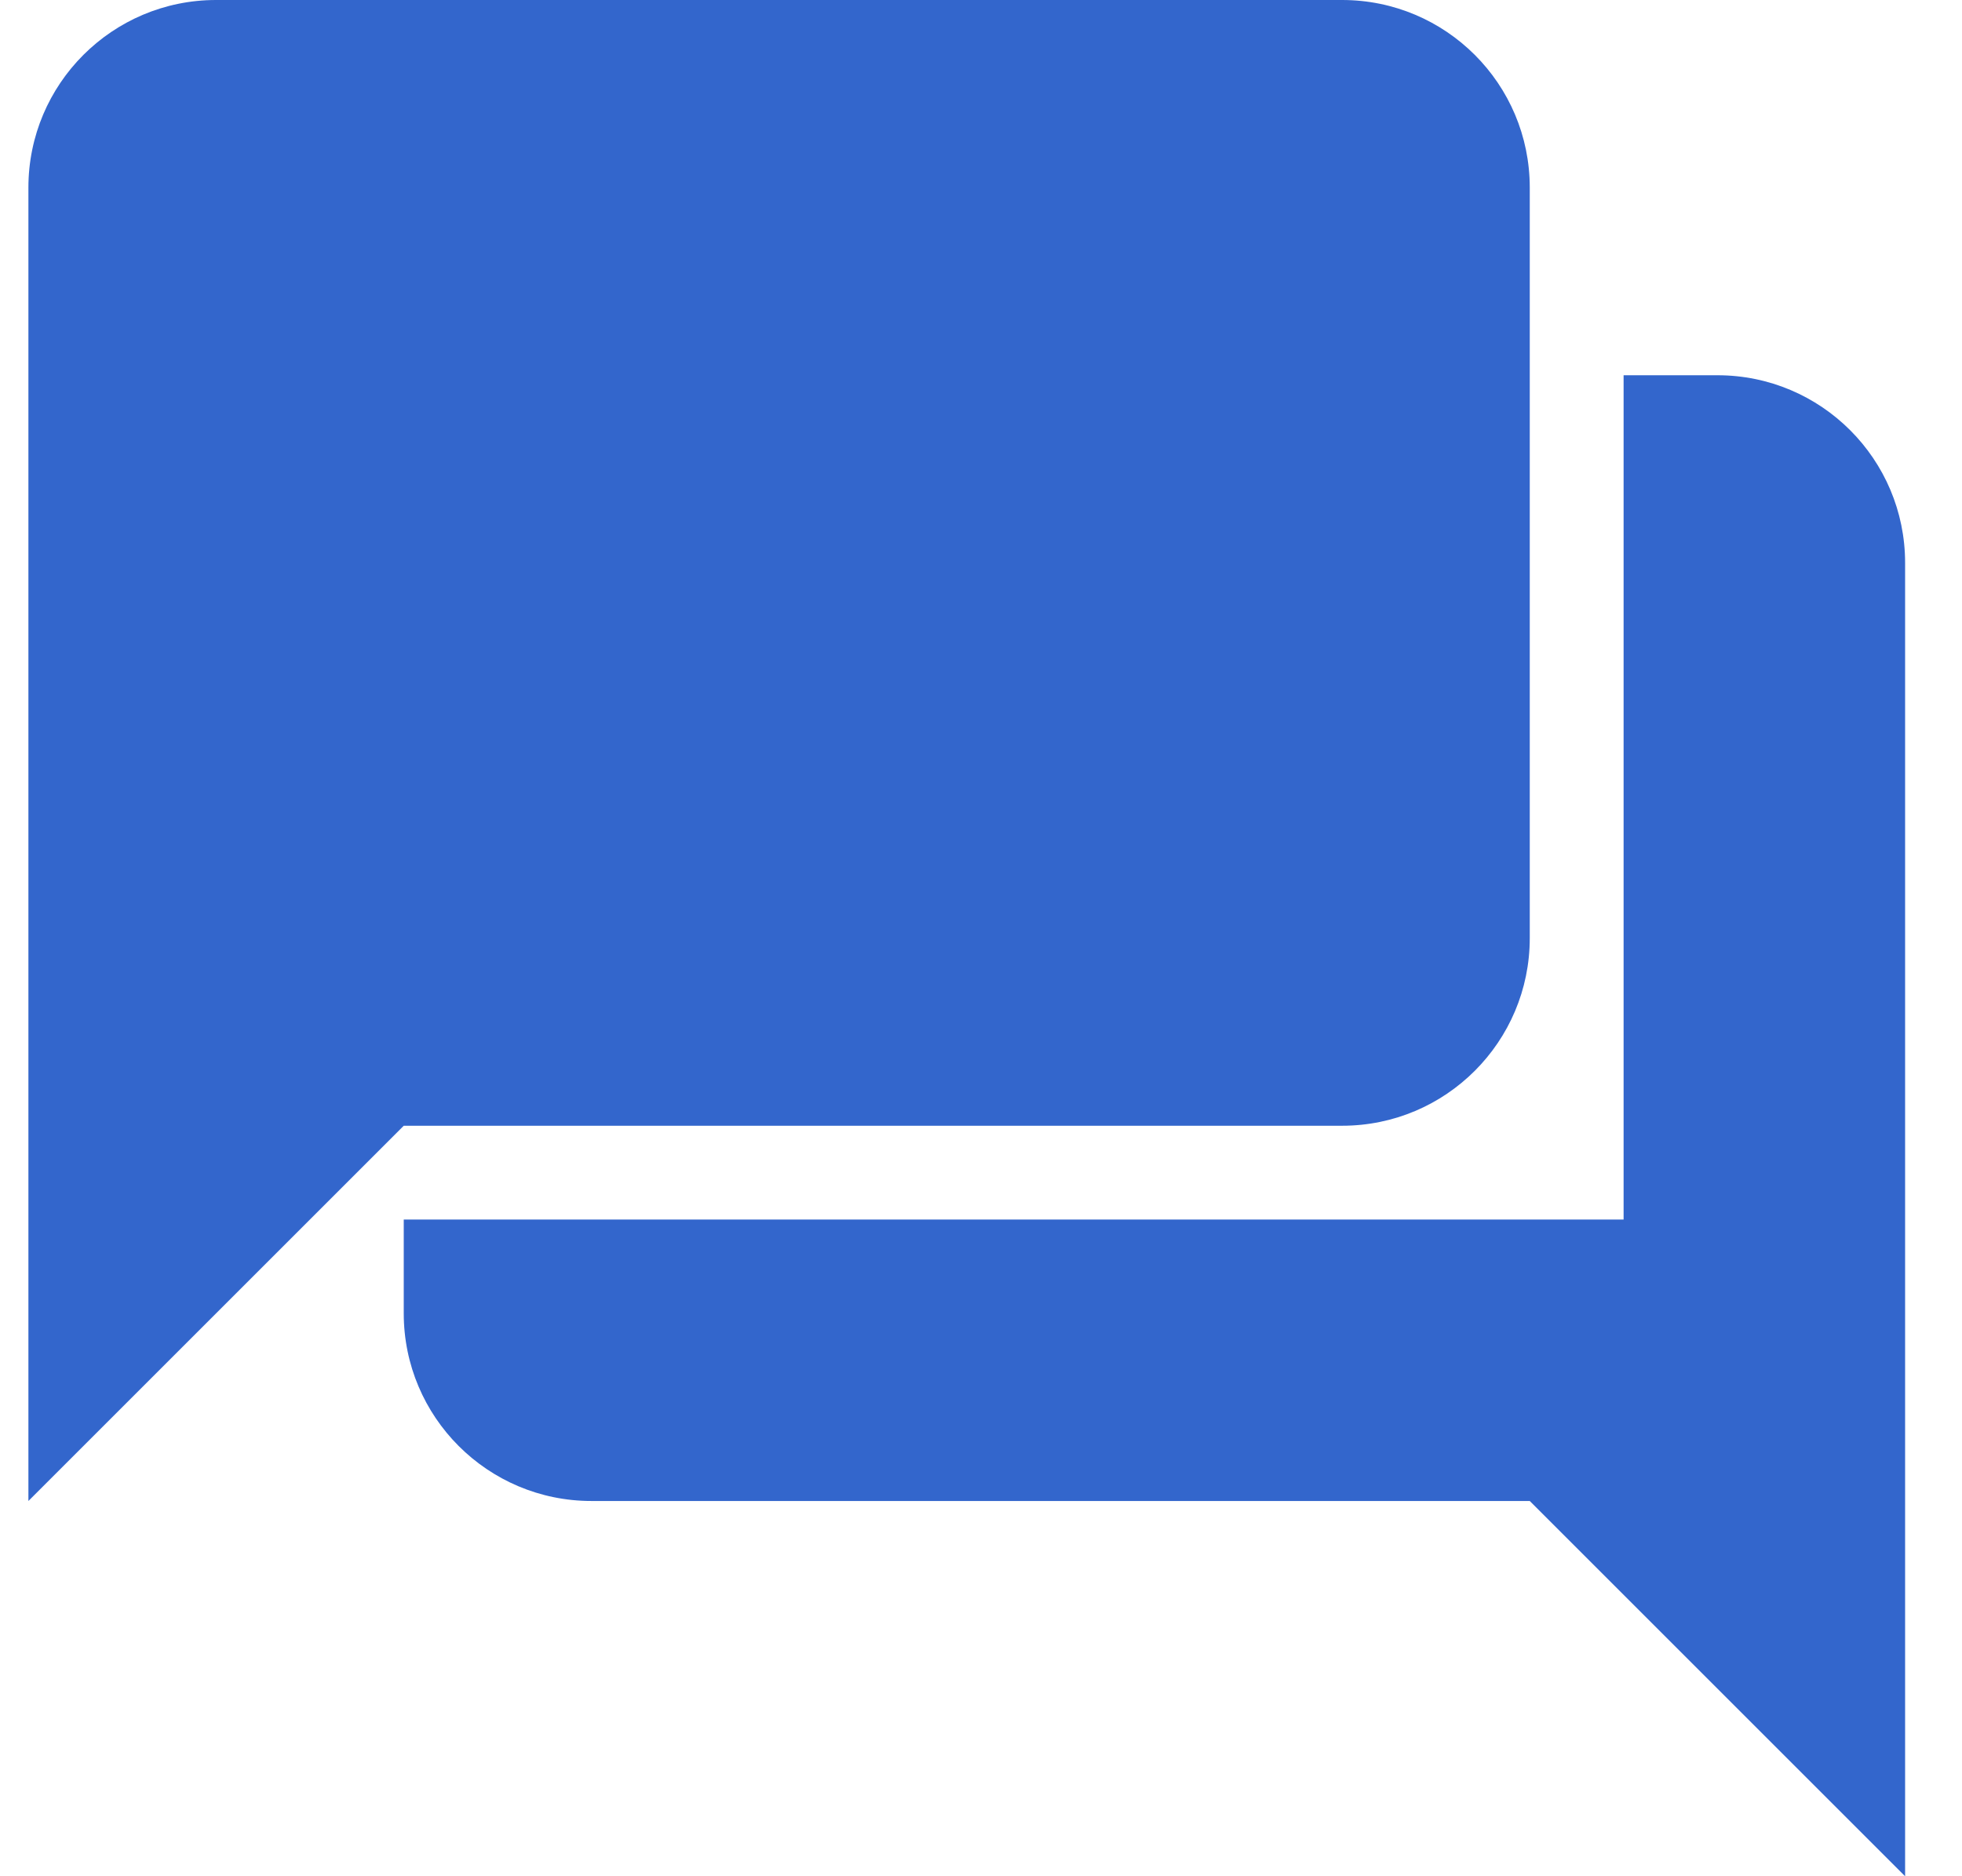 <?xml version="1.0" encoding="UTF-8"?>
<svg width="23px" height="22px" viewBox="0 0 23 22" version="1.1" xmlns="http://www.w3.org/2000/svg" xmlns:xlink="http://www.w3.org/1999/xlink">
    <!-- Generator: Sketch 46.2 (44496) - http://www.bohemiancoding.com/sketch -->
    <title>talk-selected</title>
    <desc>Created with Sketch.</desc>
    <defs></defs>
    <g id="Page-1" stroke="none" stroke-width="1" fill="none" fill-rule="evenodd">
        <g id="Artboard" transform="translate(-114, -124)" fill="#3366CC">
            <path d="M134.133,128.4 C135.349,128.4 136.333,129.385 136.333,130.6 L136.333,146 L131.933,141.6 L120.933,141.6 C119.718,141.6 118.733,140.615 118.733,139.4 L118.733,138.3 L133.033,138.3 L133.033,128.4 L134.133,128.4 Z M129.733,124 C130.949,124 131.933,124.984 131.933,126.2 L131.933,135 C131.933,136.215 130.949,137.2 129.733,137.2 L118.733,137.2 L114.333,141.6 L114.333,126.2 C114.333,124.984 115.318,124 116.533,124 L129.733,124 Z" id="talk-selected"></path>
        </g>
    </g>
</svg>